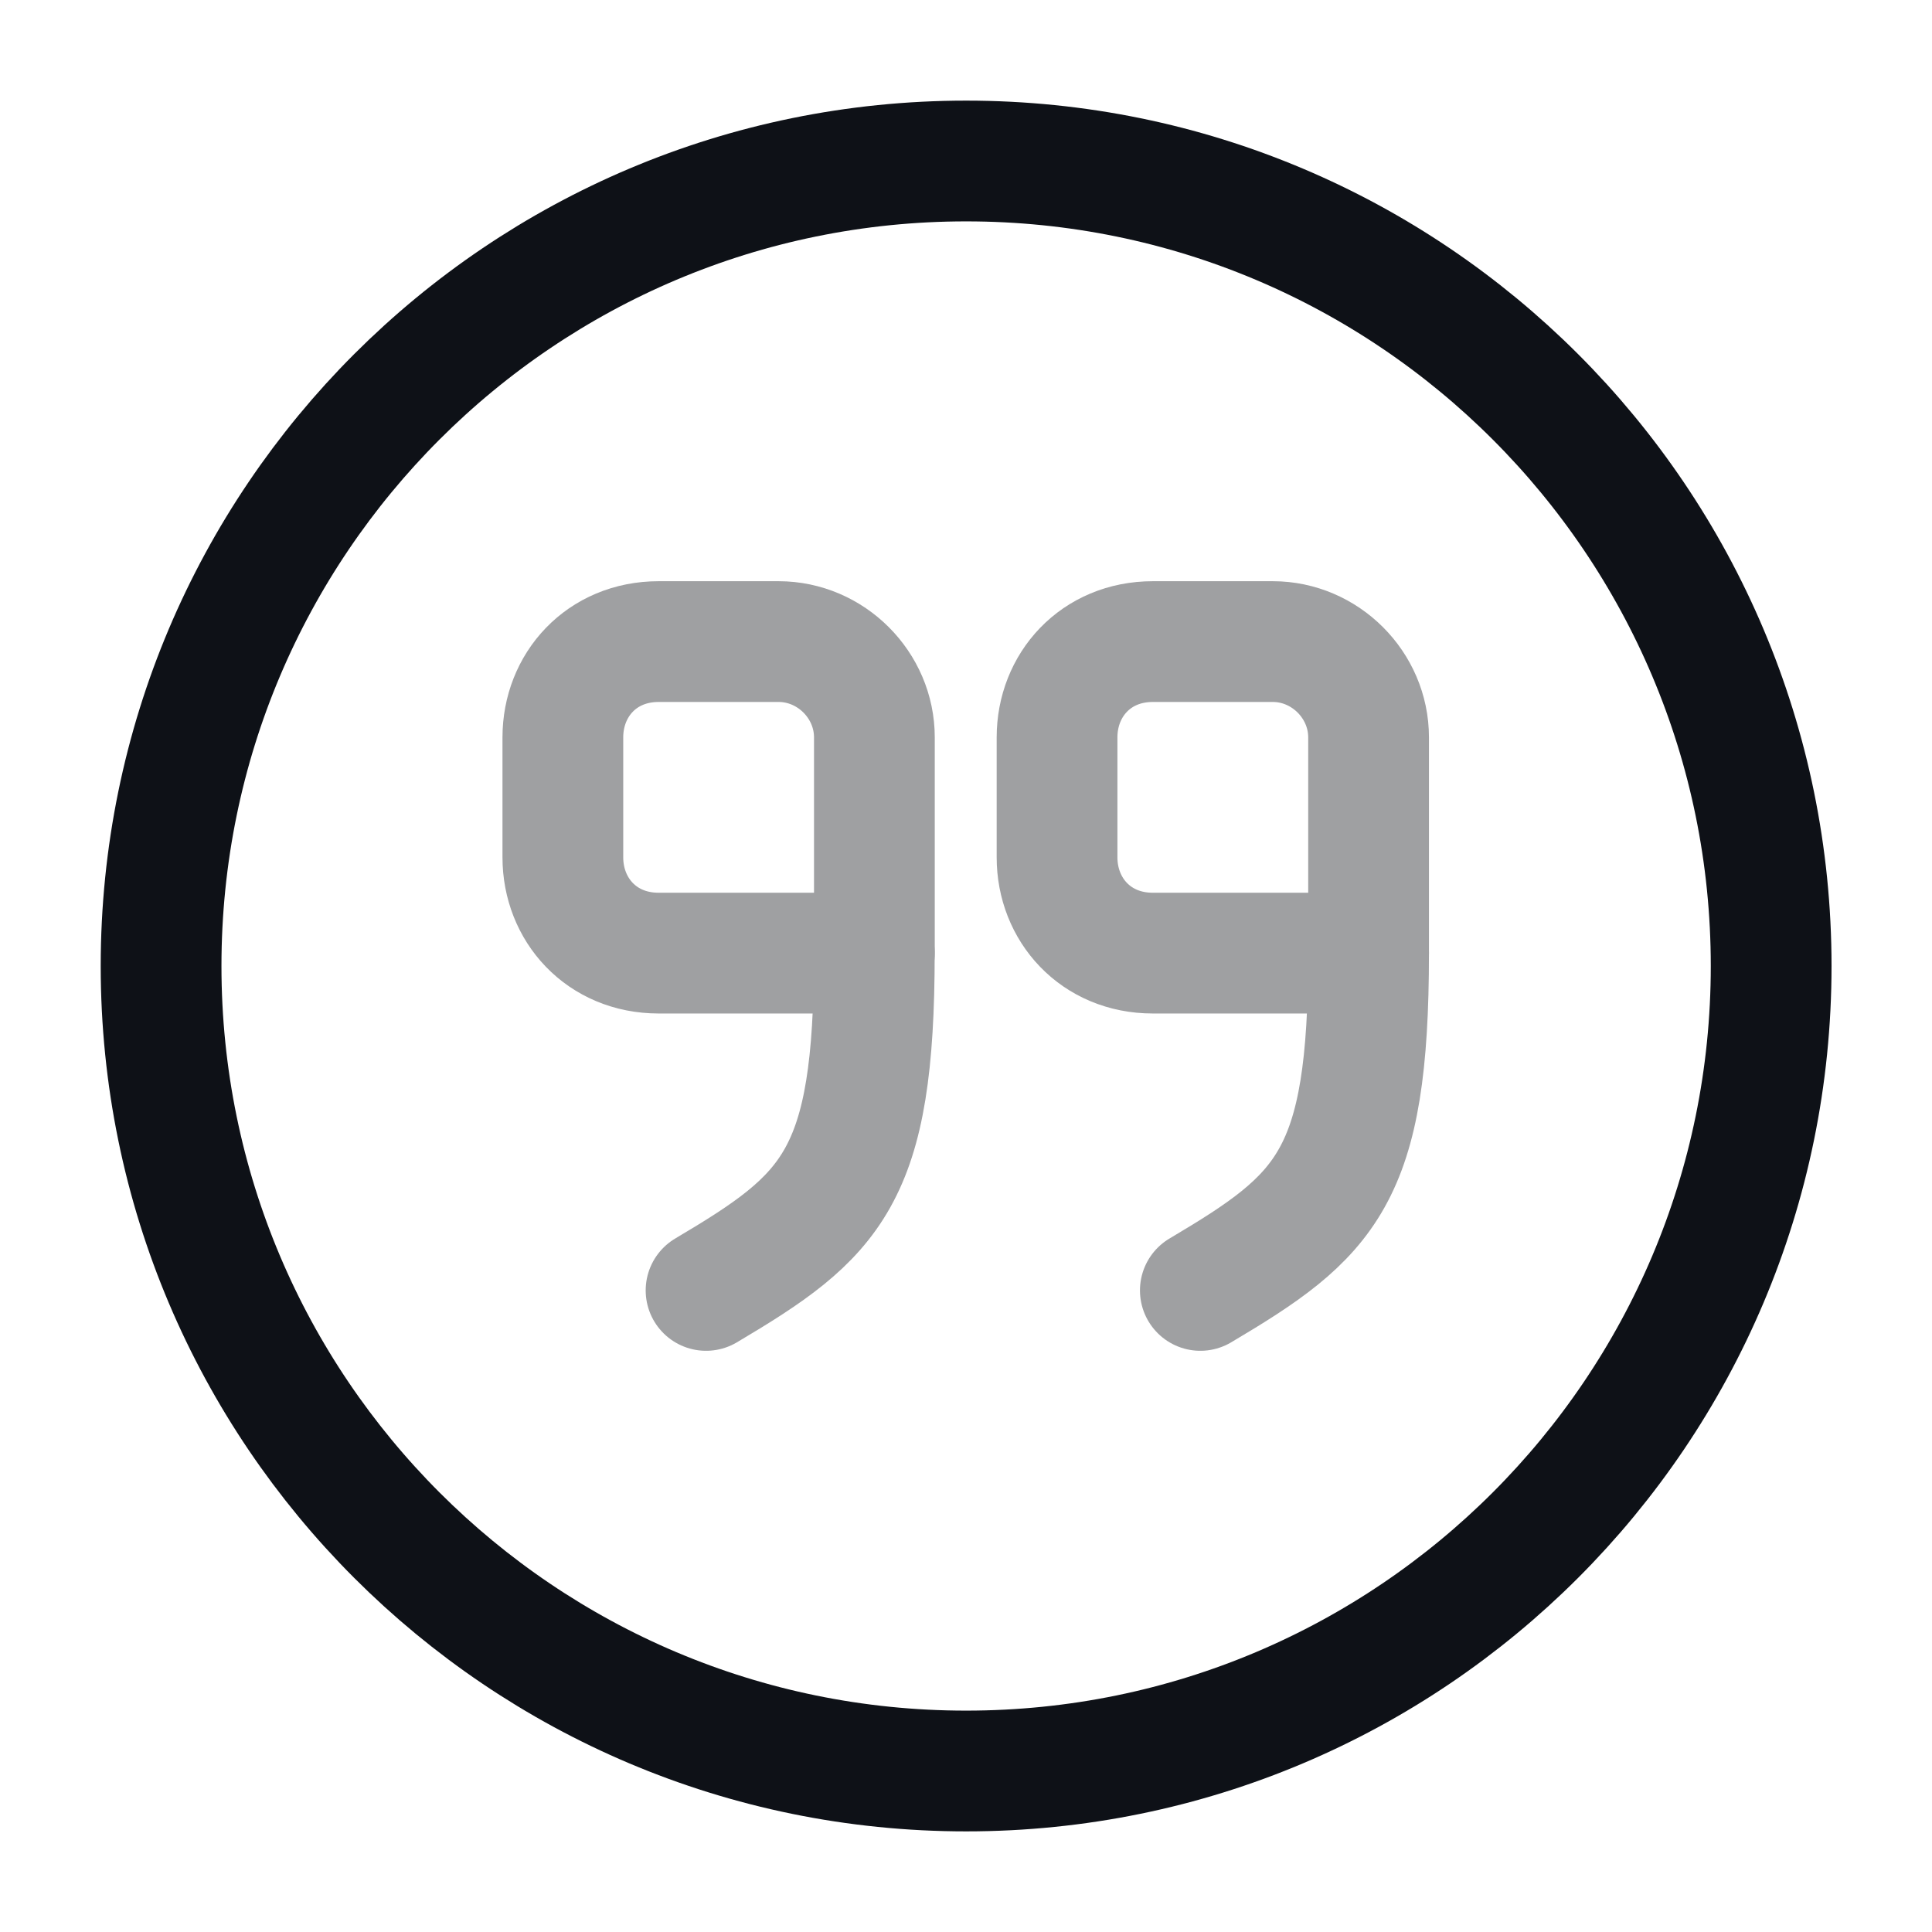 <svg width="24" height="24" viewBox="0 0 24 24" fill="none" xmlns="http://www.w3.org/2000/svg">
<g opacity="0.4">
<path d="M17.001 11.84H14.321C13.611 11.84 13.131 11.3 13.131 10.65V9.16C13.131 8.51 13.611 7.97 14.321 7.97H15.811C16.461 7.97 17.001 8.51 17.001 9.16V11.84Z" stroke="#0E1117" stroke-width="1.5" stroke-linecap="round" stroke-linejoin="round"/>
<path d="M17.001 11.84C17.001 14.63 16.481 15.1 14.911 16.03" stroke="#0E1117" stroke-width="1.5" stroke-linecap="round" stroke-linejoin="round"/>
<path d="M10.862 11.84H8.182C7.472 11.84 6.992 11.3 6.992 10.65V9.16C6.992 8.51 7.472 7.97 8.182 7.97H9.672C10.322 7.97 10.862 8.51 10.862 9.16V11.84Z" stroke="#0E1117" stroke-width="1.5" stroke-linecap="round" stroke-linejoin="round"/>
<path d="M10.861 11.84C10.861 14.63 10.341 15.1 8.771 16.03" stroke="#0E1117" stroke-width="1.5" stroke-linecap="round" stroke-linejoin="round"/>
</g>
<path d="M12.002 22C17.524 22 22.002 17.523 22.002 12C22.002 6.477 17.524 2 12.002 2C6.479 2 2.001 6.477 2.001 12C2.001 17.523 6.479 22 12.002 22Z" stroke="#0E1117" stroke-width="1.5" stroke-linecap="round" stroke-linejoin="round"/>
</svg>

